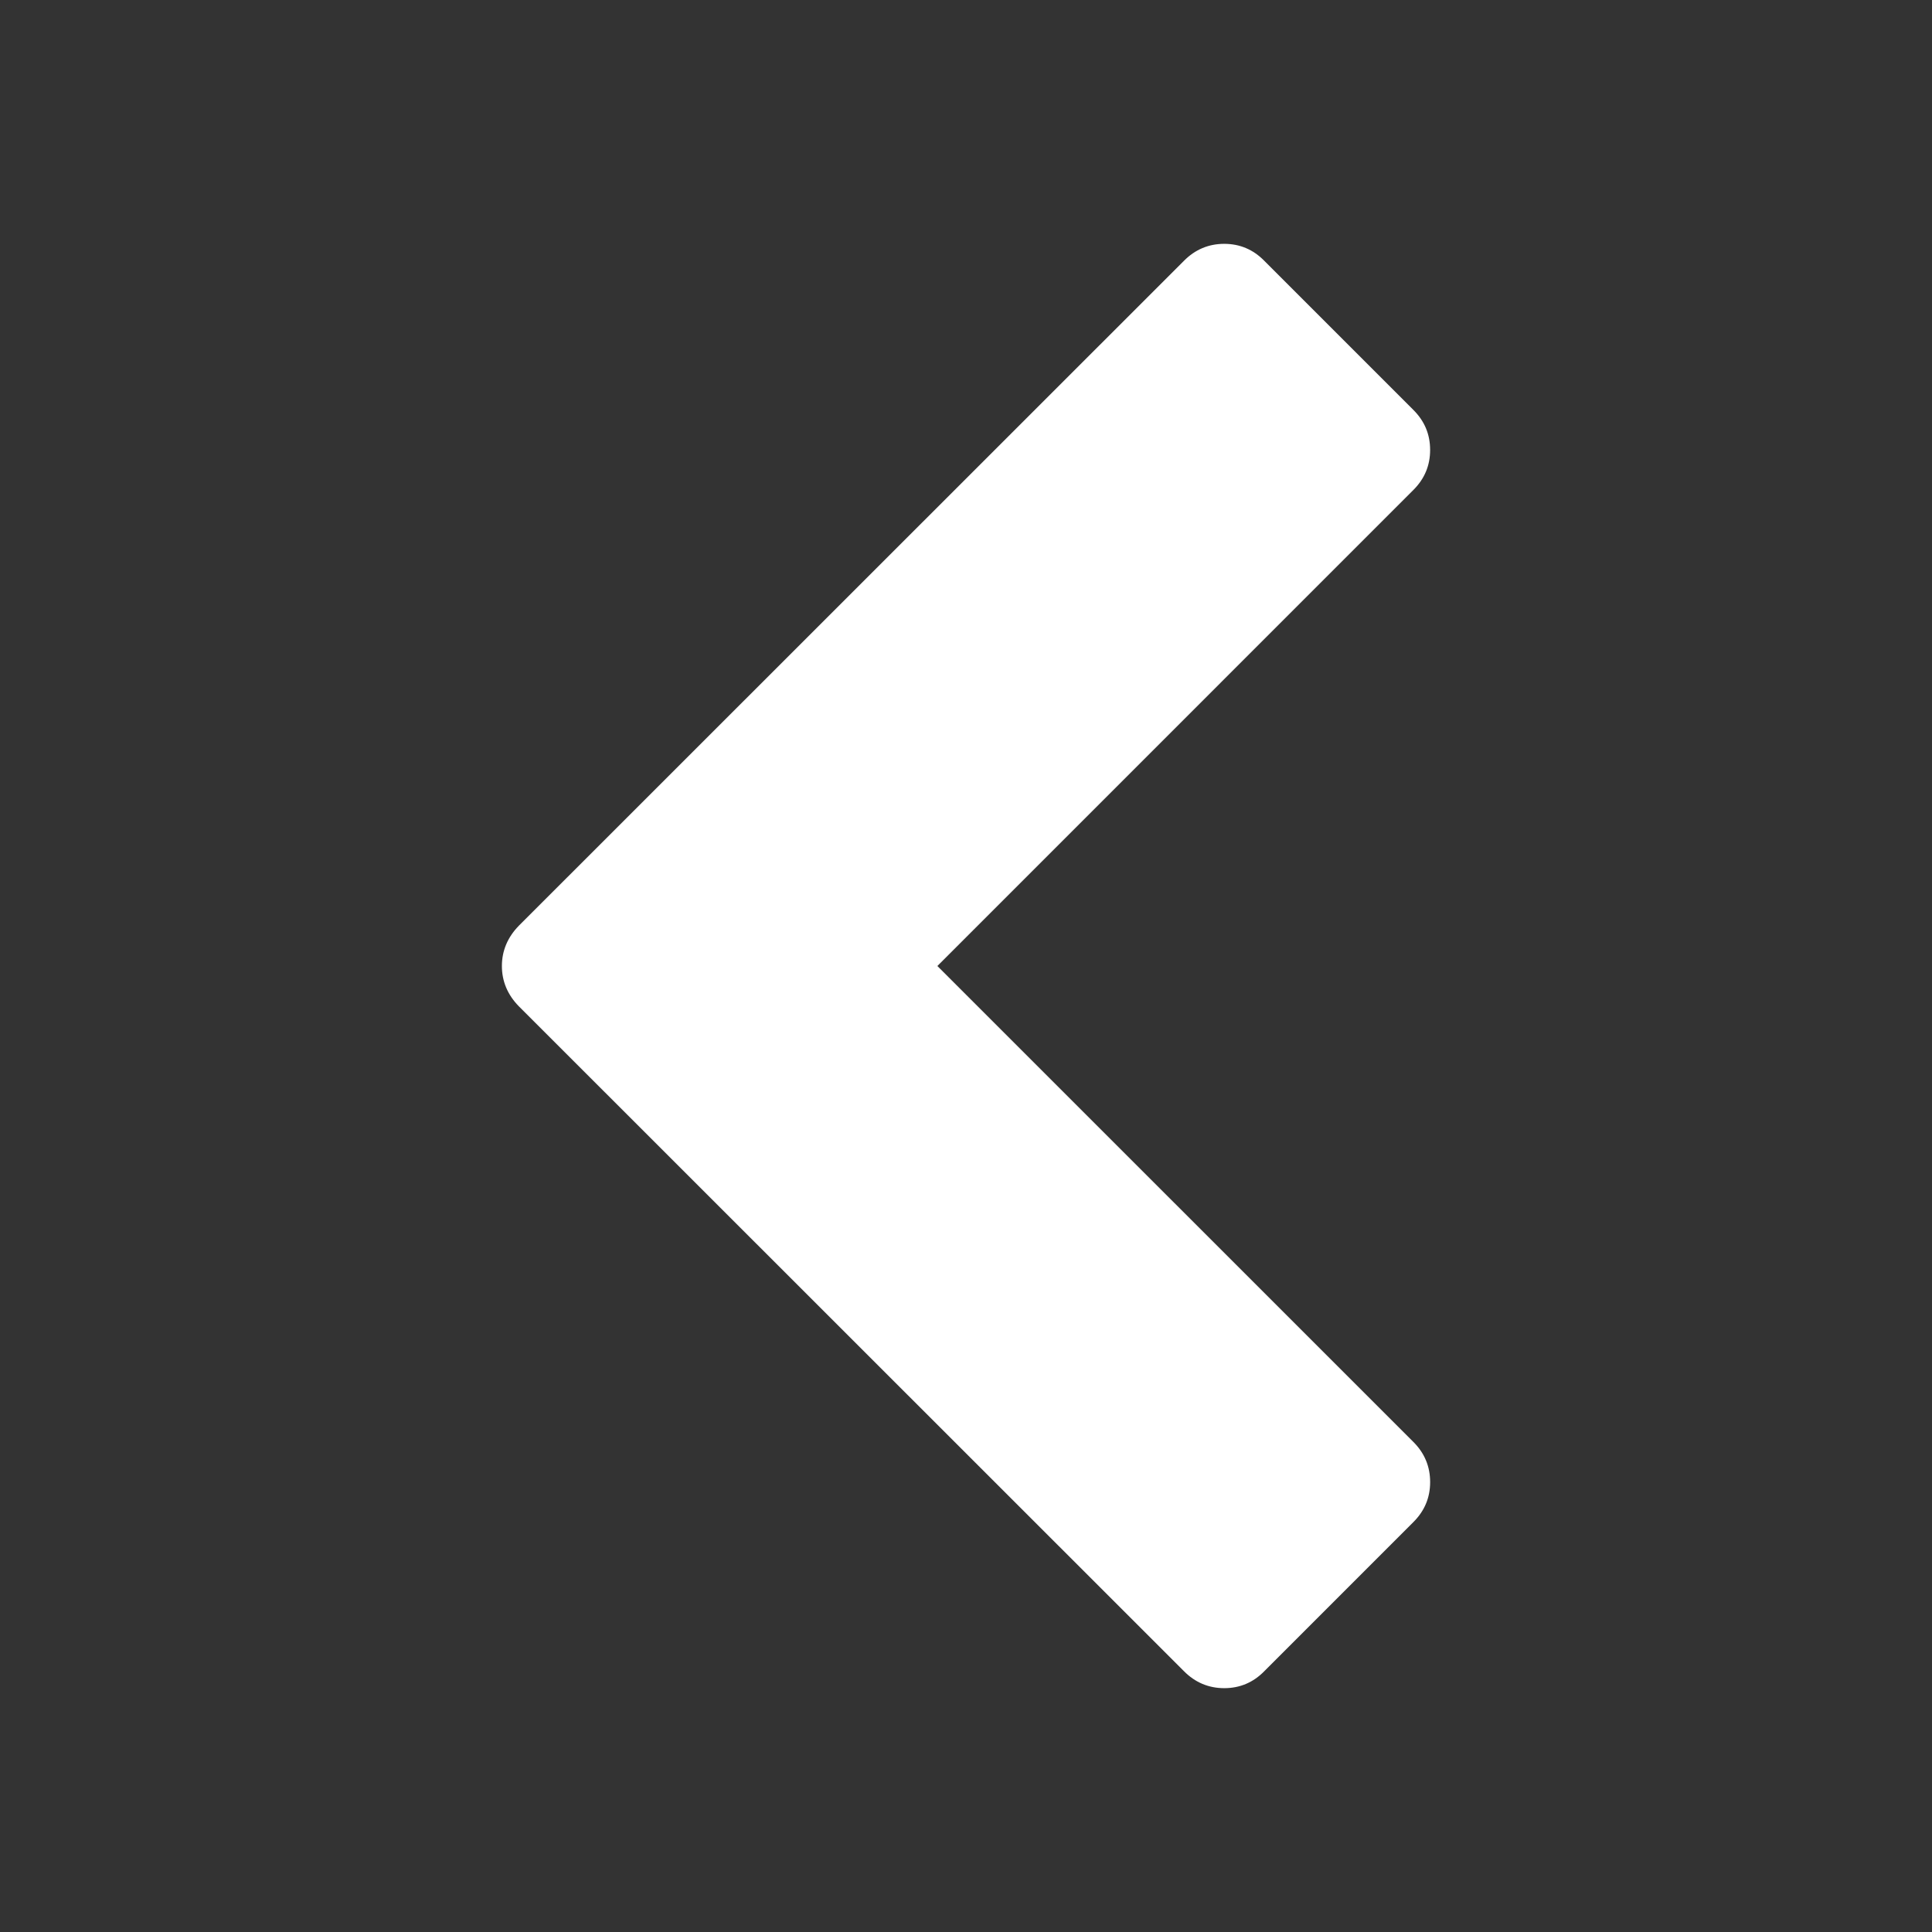<?xml version="1.0" encoding="utf-8"?>
<!-- Generator: Adobe Illustrator 15.1.0, SVG Export Plug-In . SVG Version: 6.00 Build 0)  -->
<!DOCTYPE svg PUBLIC "-//W3C//DTD SVG 1.1//EN" "http://www.w3.org/Graphics/SVG/1.1/DTD/svg11.dtd">
<svg version="1.1" id="Layer_3" xmlns="http://www.w3.org/2000/svg" xmlns:xlink="http://www.w3.org/1999/xlink" x="0px" y="0px"
	 width="100px" height="100px" viewBox="0 0 100 100" enable-background="new 0 0 100 100" xml:space="preserve">
<rect x="0" y="0" width="100" height="100" fill="#333333" stroke="none"/>
<g>
	<path fill="#FFFFFF" d="M25.978,50c0-0.8,0.305-1.498,0.878-2.086l34.421-34.411c0.58-0.588,1.283-0.882,2.087-0.882
		c0.81,0,1.505,0.294,2.079,0.882l7.697,7.698c0.596,0.588,0.883,1.279,0.883,2.09c0,0.803-0.287,1.498-0.883,2.086L48.518,50
		l24.623,24.619c0.596,0.588,0.883,1.29,0.883,2.093c0,0.804-0.287,1.498-0.883,2.086l-7.697,7.699
		c-0.572,0.588-1.271,0.882-2.077,0.882c-0.806,0-1.509-0.294-2.089-0.882L26.855,52.086C26.282,51.501,25.978,50.803,25.978,50z"/>
</g>
</svg>
